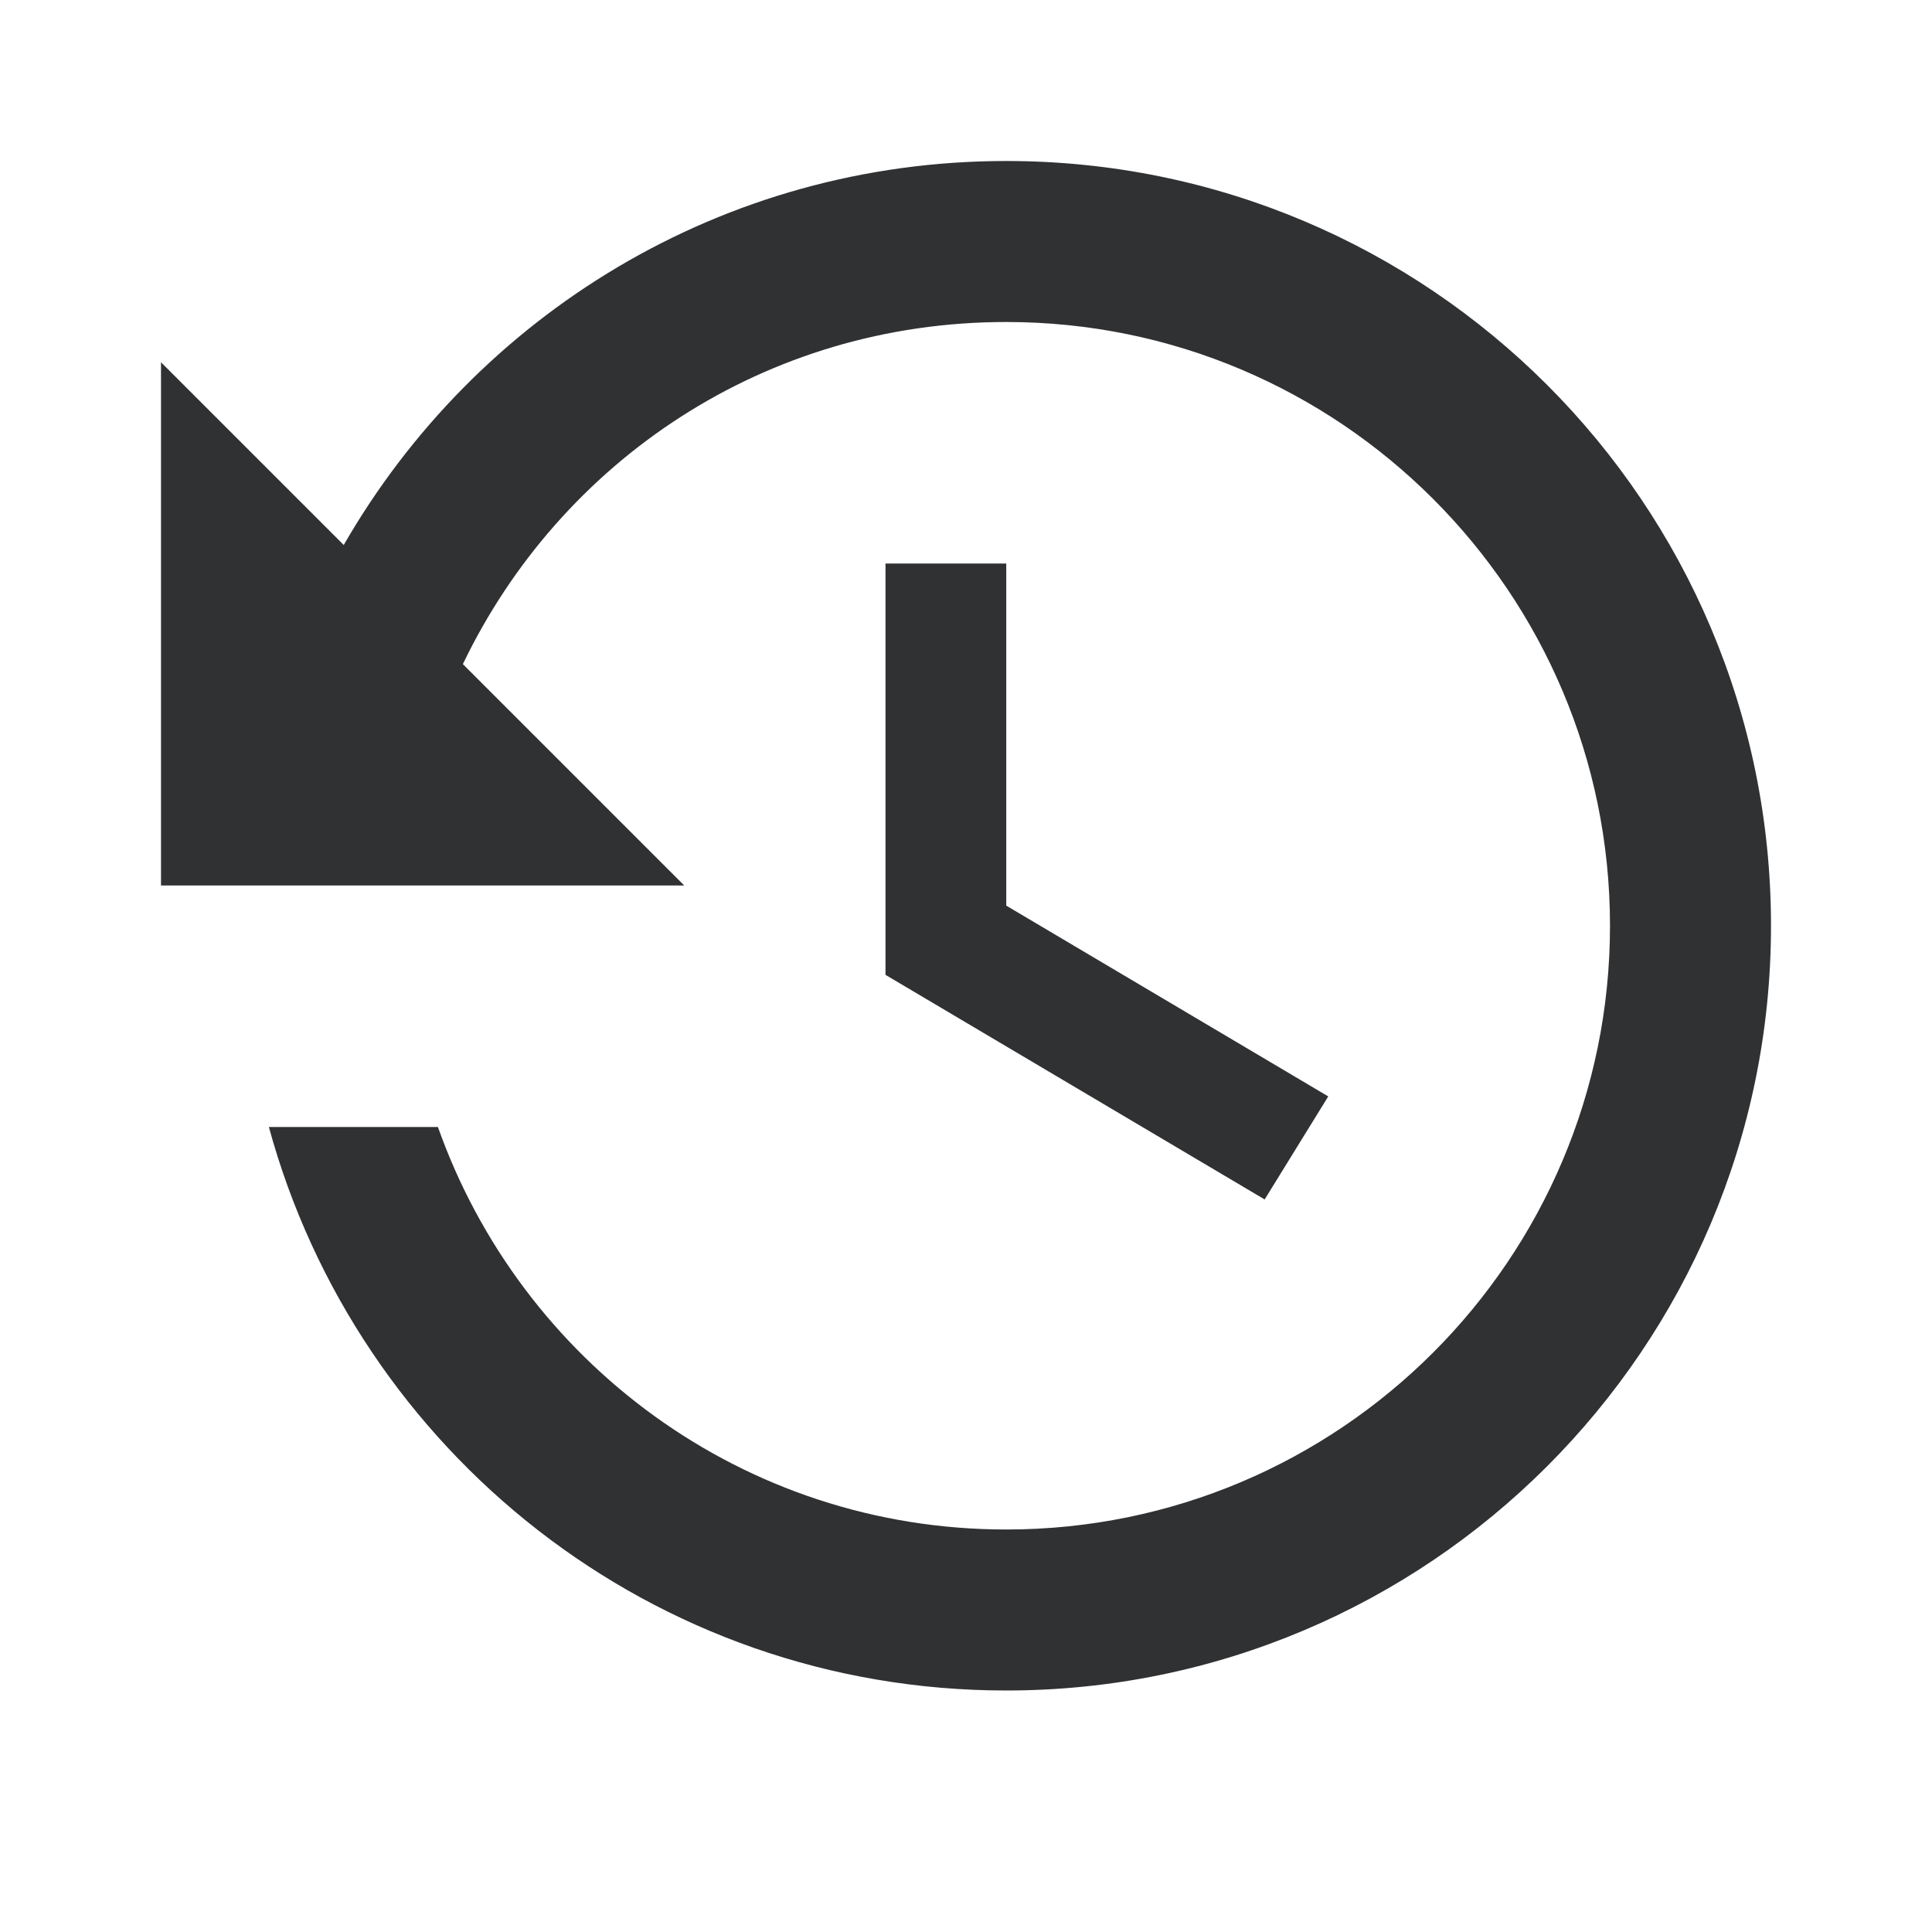 <?xml version="1.0" standalone="no"?><!DOCTYPE svg PUBLIC "-//W3C//DTD SVG 1.1//EN" "http://www.w3.org/Graphics/SVG/1.1/DTD/svg11.dtd"><svg t="1554866297529" class="icon" style="" viewBox="0 0 1024 1024" version="1.1" xmlns="http://www.w3.org/2000/svg" p-id="1978" xmlns:xlink="http://www.w3.org/1999/xlink" width="16" height="16"><defs><style type="text/css"></style></defs><path d="M469.333 298.667 469.333 516.693 670.293 635.733 704 581.12 533.333 480 533.333 298.667M533.333 85.333C382.72 85.333 252.16 167.253 182.187 288.853L85.333 192 85.333 469.333 362.667 469.333 245.333 352C296.96 244.48 405.333 170.667 533.333 170.667 709.973 170.667 853.333 314.027 853.333 490.667 853.333 667.307 709.973 810.667 533.333 810.667 393.813 810.667 276.053 721.493 232.107 597.333L142.507 597.333C189.44 769.28 346.027 896 533.333 896 756.907 896 938.667 714.667 938.667 490.667 938.667 266.667 757.333 85.333 533.333 85.333Z" p-id="1979" fill="#303133"></path></svg>